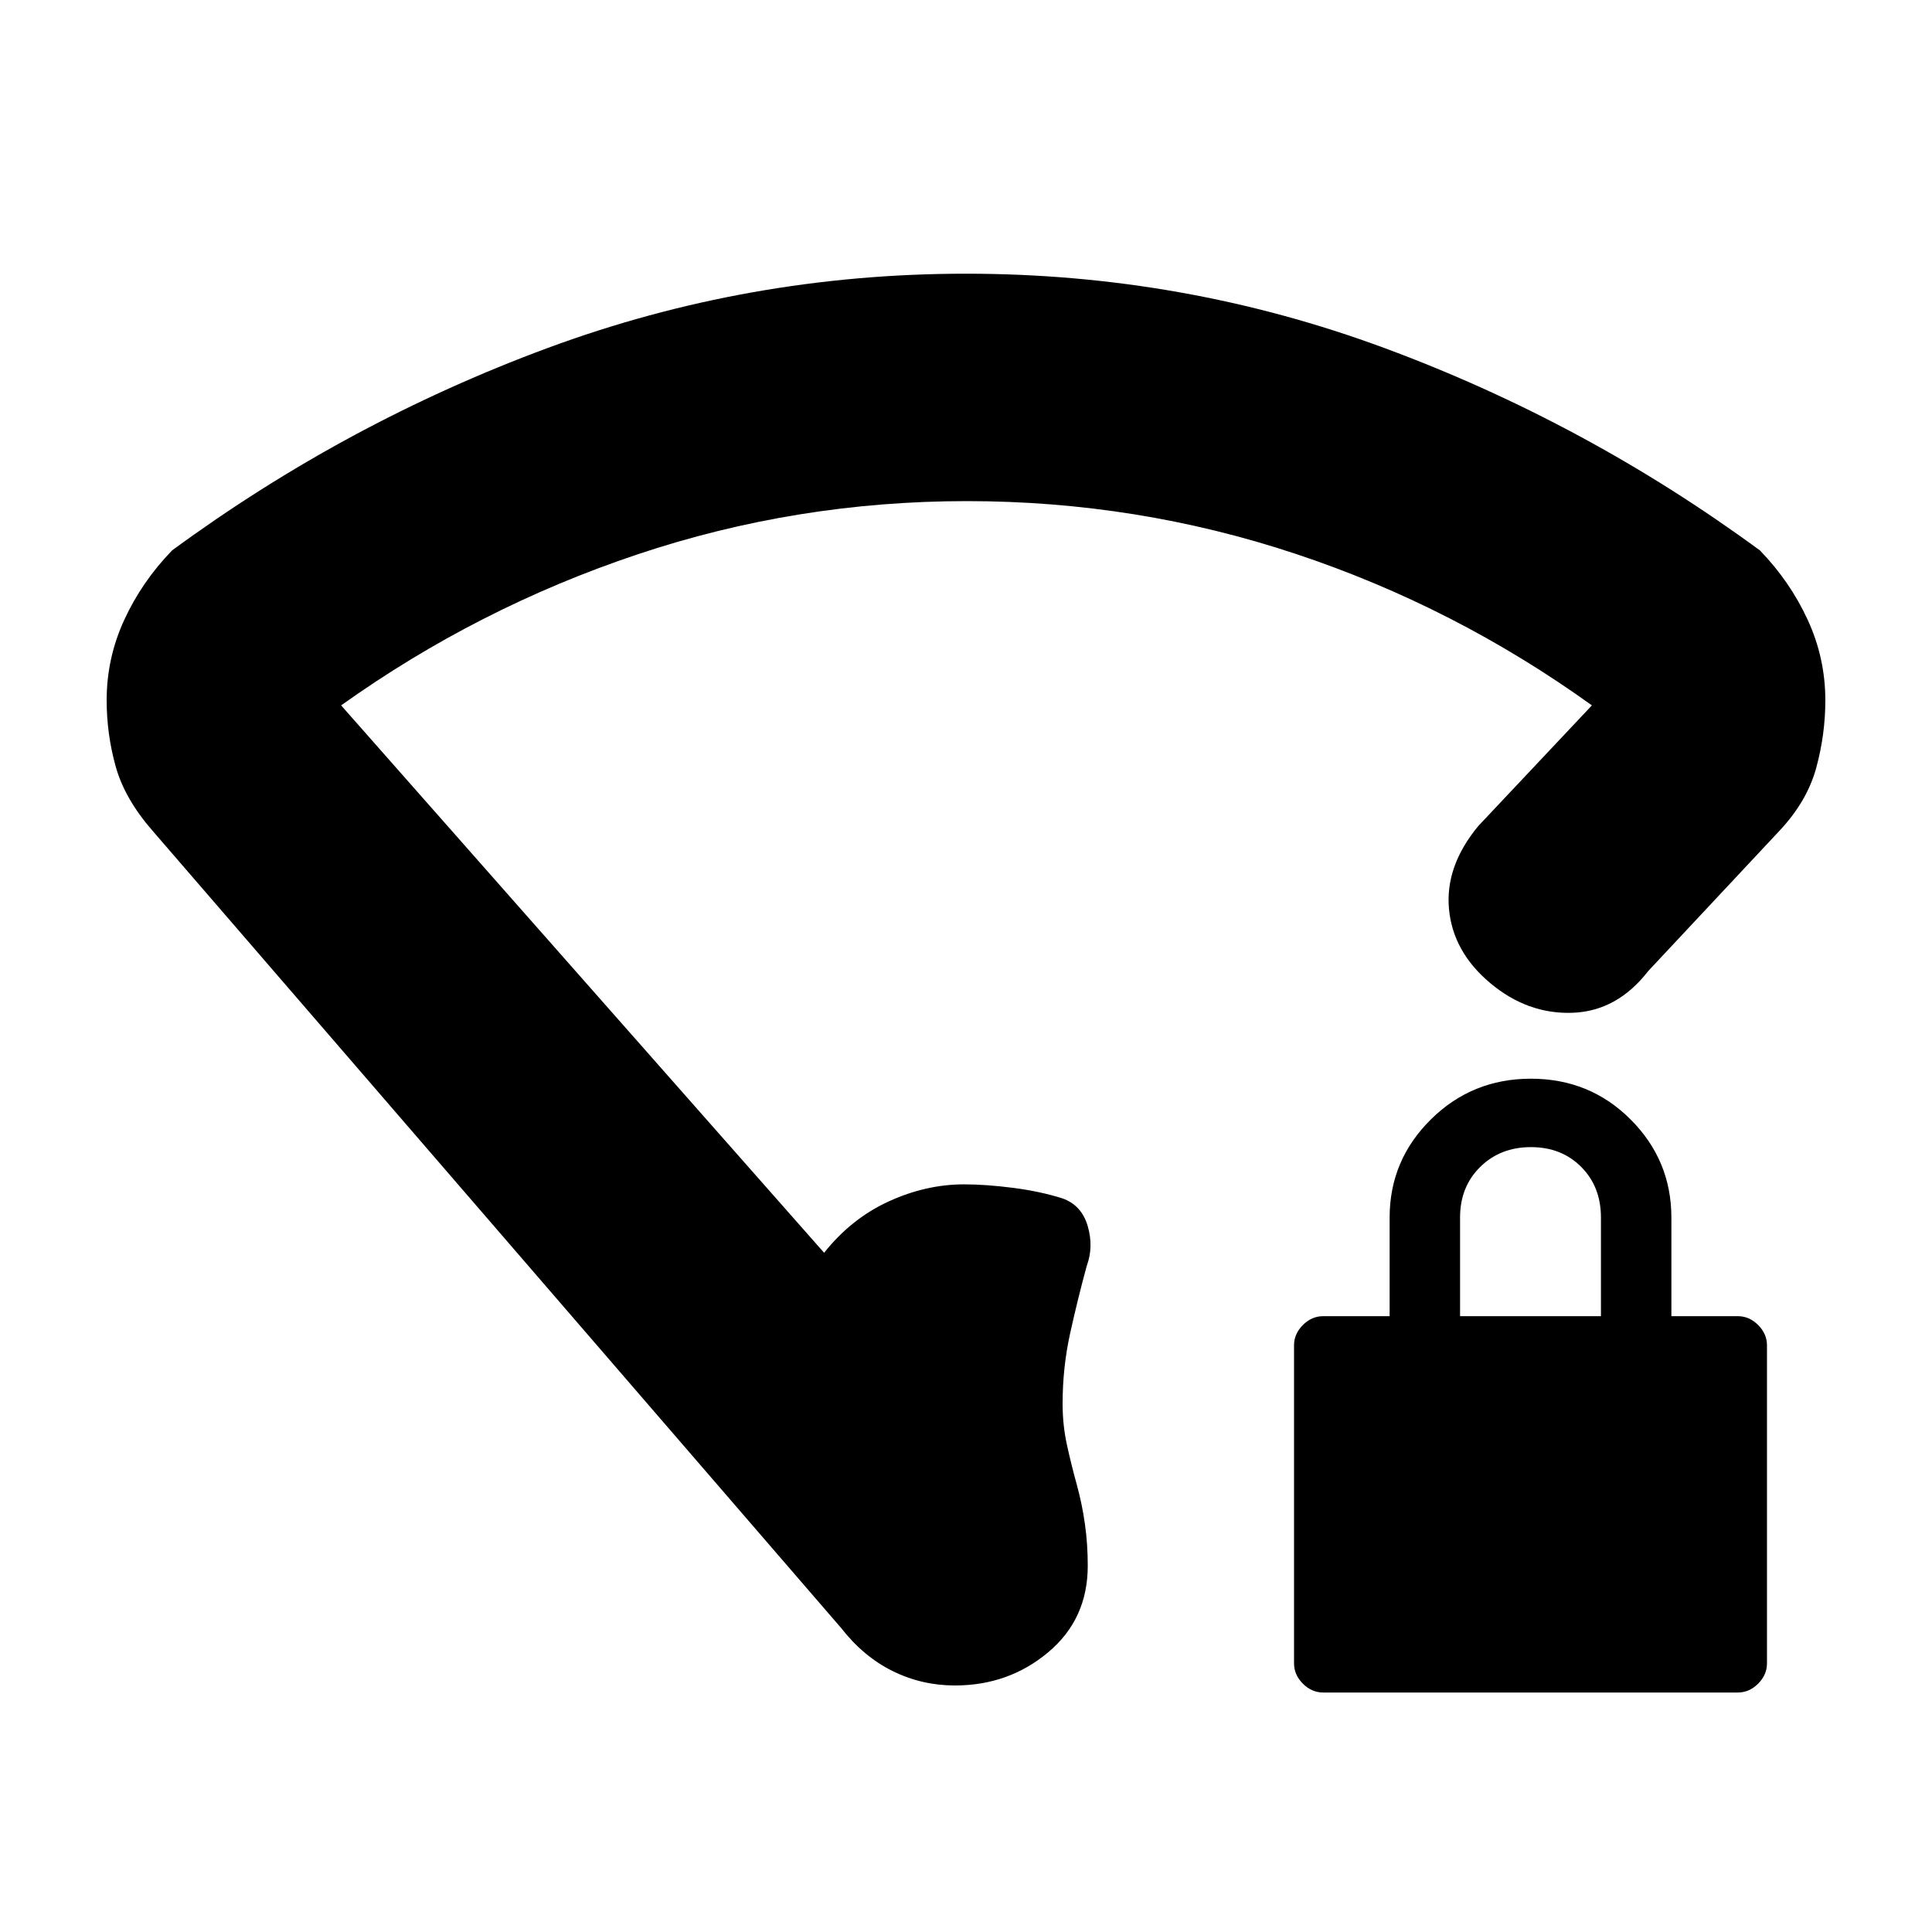 <svg xmlns="http://www.w3.org/2000/svg" height="20" viewBox="0 -960 960 960" width="20"><path d="M480.41-711q-84.58 0-163.75 26.5-79.16 26.5-147.16 75l240 272q13.5-17 32.06-25.5 18.56-8.5 37.44-8.5 11 0 24.5 1.75t24.5 5.25q9.44 3.37 12.47 13.69Q543.5-340.5 540-331q-4.5 16.5-8.25 33.5t-3.75 35q0 10.65 2.17 20.51 2.16 9.86 4.83 19.51 2.67 9.65 4.08 19.66 1.42 10.01 1.42 20.82 0 26.56-19.68 43.03-19.67 16.47-46.32 16.47-16.5 0-30.98-7.17Q429.05-136.84 418-151L75.82-547.18Q62-563 57.5-579.09T53-612.08Q53-633 61.75-652t23.75-34.5Q172-750 271.9-787q99.91-37 208.1-37t208.1 37q99.9 37 186.4 100.5 15 15.5 23.75 34.52 8.75 19.01 8.75 39.96 0 16.93-4.5 33.48-4.5 16.54-18 31.04l-65.5 70q-15.5 20-37.75 20.75T740.5-471.5Q722-487 720-508.25t14.5-41.25l56.5-60q-68.09-48.98-147.04-75.24Q565-711 480.41-711ZM657.5-119q-5.71 0-10.11-4.39-4.39-4.4-4.39-10.11v-158q0-5.71 4.39-10.11 4.4-4.39 10.11-4.39h33v-49q0-28.46 20.46-48.73Q731.42-424 760.71-424t49.54 20.27Q830.5-383.46 830.5-355v49h33q5.71 0 10.11 4.39 4.39 4.4 4.39 10.11v158q0 5.71-4.39 10.11-4.4 4.39-10.11 4.39h-206Zm68-187h70v-49q0-15.3-9.79-25.15-9.79-9.85-25-9.85t-25.21 9.85q-10 9.85-10 25.15v49Z"/></svg>